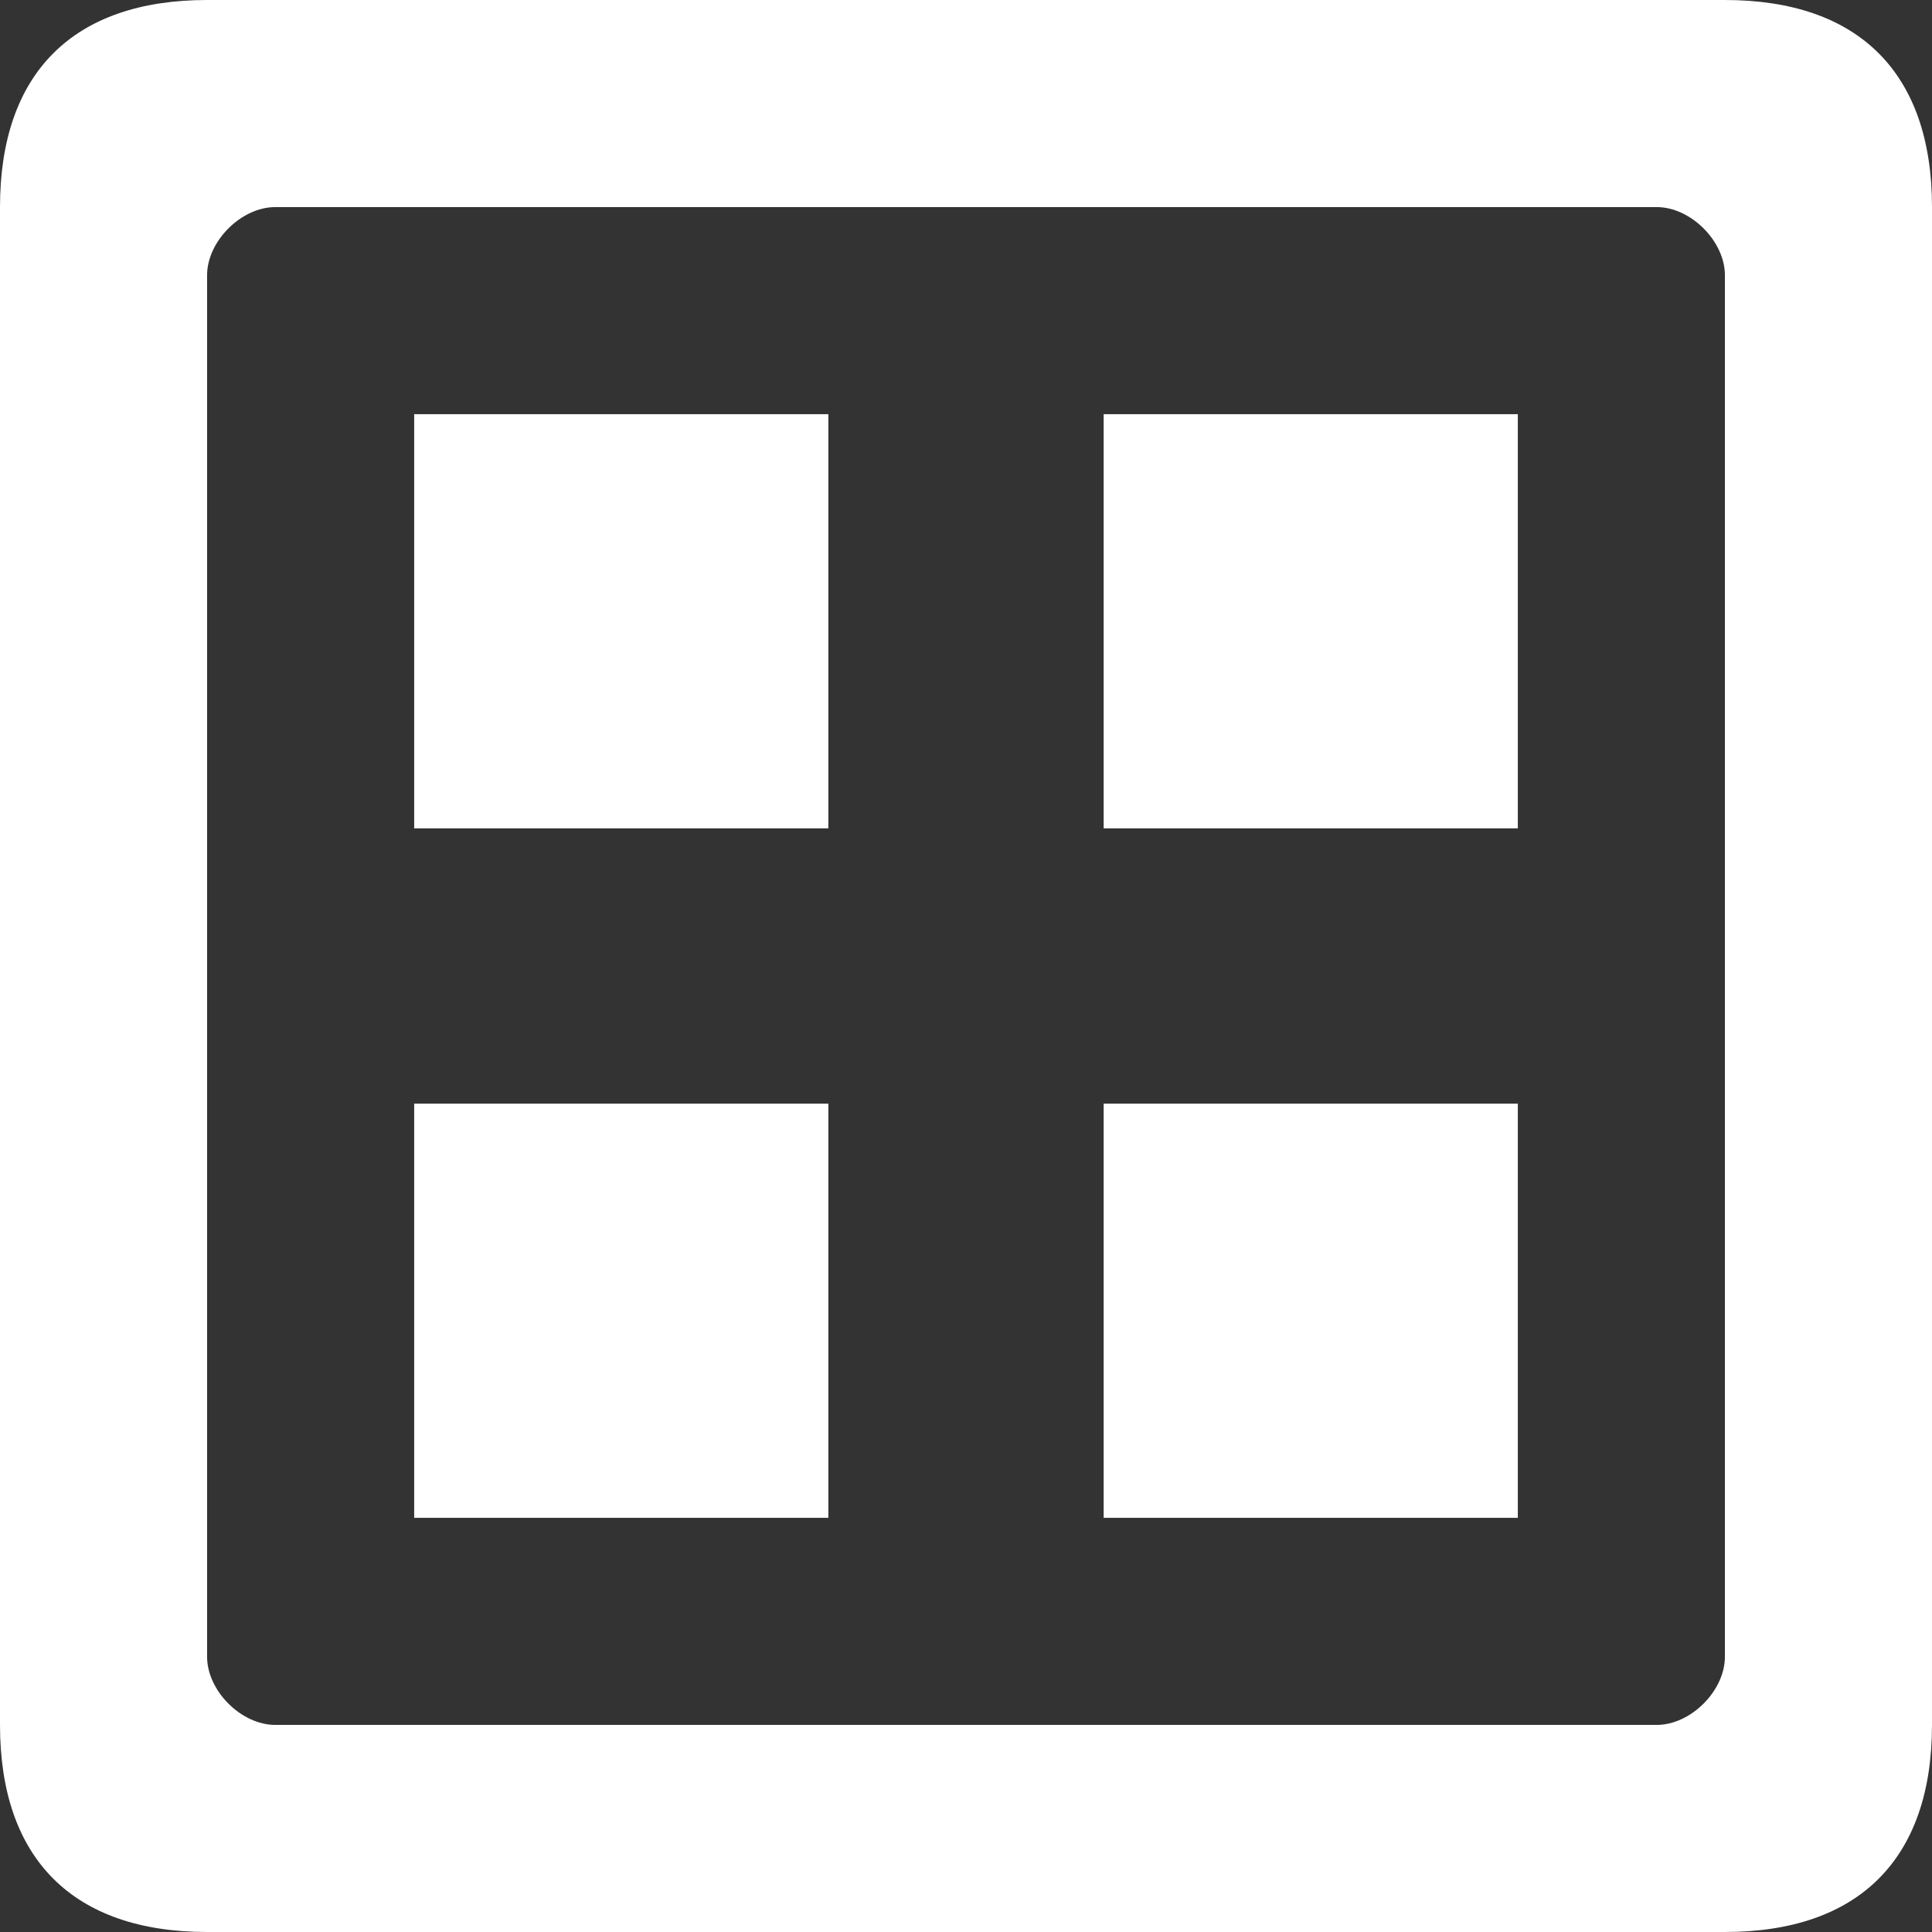 <?xml version="1.0" encoding="utf-8"?>
<!-- Generator: Adobe Illustrator 26.0.0, SVG Export Plug-In . SVG Version: 6.00 Build 0)  -->
<svg version="1.1" id="Layer_1" xmlns="http://www.w3.org/2000/svg" xmlns:xlink="http://www.w3.org/1999/xlink" x="0px" y="0px"
	 width="79.3px" height="79.3px" viewBox="0 0 79.3 79.3" style="enable-background:new 0 0 79.3 79.3;" xml:space="preserve">
<rect x="0" y="0" width="79.3" height="79.3" fill="#333333" stroke="none"/>
<style type="text/css">
	.st0{fill:#FFFFFF;}
</style>
<g>
	<rect x="45.3" y="17" class="st0" width="17" height="17"/>
	<path class="st0" d="M8.5,0C3,0,0,3,0,8.5v62.3c0,5.5,3,8.5,8.5,8.5h62.3c5.5,0,8.5-3,8.5-8.5V8.5c0-5.5-3-8.5-8.5-8.5H8.5z
		 M70.8,68c0,1.4-1.4,2.8-2.8,2.8H11.3c-1.4,0-2.8-1.4-2.8-2.8V11.3c0-1.4,1.4-2.8,2.8-2.8H68c1.4,0,2.8,1.4,2.8,2.8L70.8,68
		L70.8,68z"/>
	<rect x="17" y="17" class="st0" width="17" height="17"/>
	<rect x="45.3" y="45.3" class="st0" width="17" height="17"/>
	<rect x="17" y="45.3" class="st0" width="17" height="17"/>
</g>
</svg>
